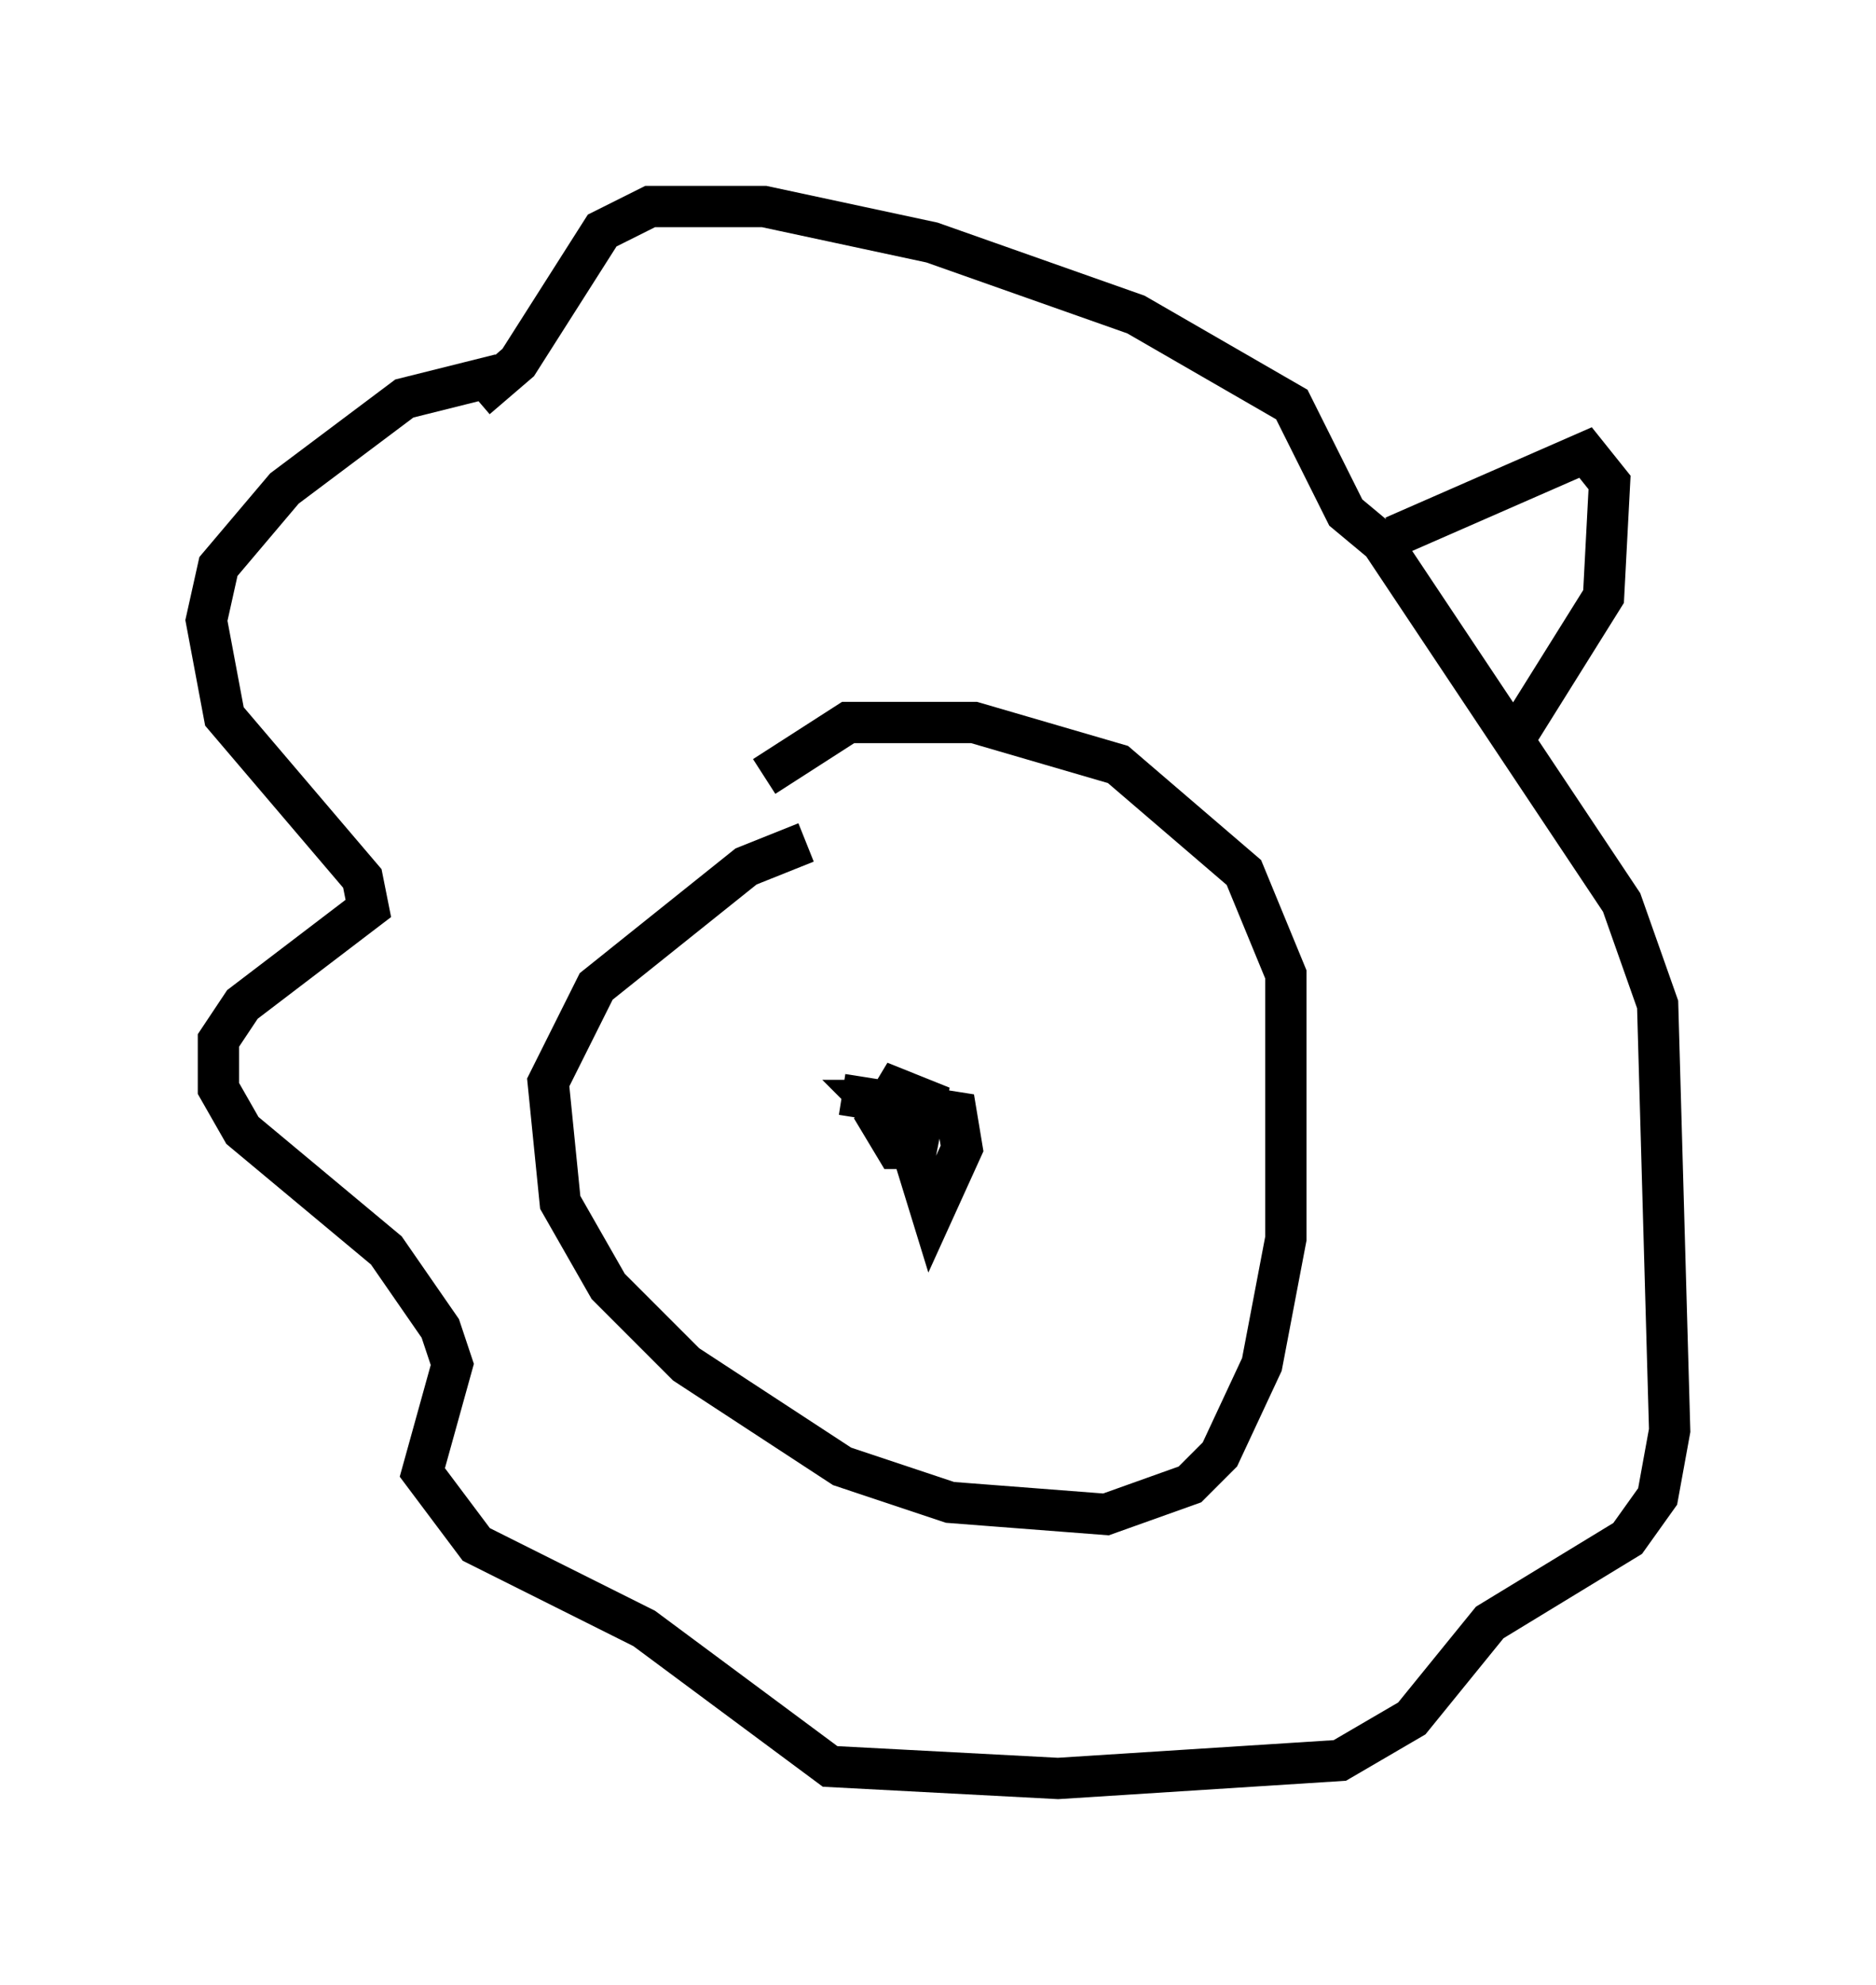 <?xml version="1.0" encoding="utf-8" ?>
<svg baseProfile="full" height="48.056" version="1.1" width="45.441" xmlns="http://www.w3.org/2000/svg" xmlns:ev="http://www.w3.org/2001/xml-events" xmlns:xlink="http://www.w3.org/1999/xlink"><defs /><rect fill="white" height="48.056" width="45.441" x="0" y="0" /><path d="M22.43, 20.832 m-2.905, -0.436 l-1.453, 0.581 -3.631, 2.905 l-1.162, 2.324 0.291, 2.905 l1.162, 2.034 1.888, 1.888 l3.777, 2.469 2.615, 0.872 l3.777, 0.291 2.034, -0.726 l0.726, -0.726 1.017, -2.179 l0.581, -3.05 0.0, -6.391 l-1.017, -2.469 -3.05, -2.615 l-3.486, -1.017 -3.05, 0.0 l-2.034, 1.307 m1.888, 7.698 l2.76, 0.436 0.145, 0.872 l-0.726, 1.598 -0.581, -1.888 l-0.872, -0.872 0.726, 0.0 l0.436, 0.726 0.145, -0.726 l-0.726, -0.291 -0.436, 0.726 l0.436, 0.726 0.581, 0.0 m-10.168, -18.737 l-2.324, 0.581 -2.905, 2.179 l-1.598, 1.888 -0.291, 1.307 l0.436, 2.324 3.341, 3.922 l0.145, 0.726 -3.05, 2.324 l-0.581, 0.872 0.0, 1.162 l0.581, 1.017 3.486, 2.905 l1.307, 1.888 0.291, 0.872 l-0.726, 2.615 1.307, 1.743 l4.067, 2.034 4.503, 3.341 l5.52, 0.291 6.827, -0.436 l1.743, -1.017 1.888, -2.324 l3.341, -2.034 0.726, -1.017 l0.291, -1.598 -0.291, -10.313 l-0.872, -2.469 -5.81, -8.715 l-0.872, -0.726 -1.307, -2.615 l-3.777, -2.179 -4.939, -1.743 l-4.067, -0.872 -2.76, 0.0 l-1.162, 0.581 -2.034, 3.196 l-1.017, 0.872 m22.223, 3.341 l4.648, -2.034 0.581, 0.726 l-0.145, 2.76 -2.179, 3.486 " fill="none" stroke="black" stroke-width="1" /></svg>